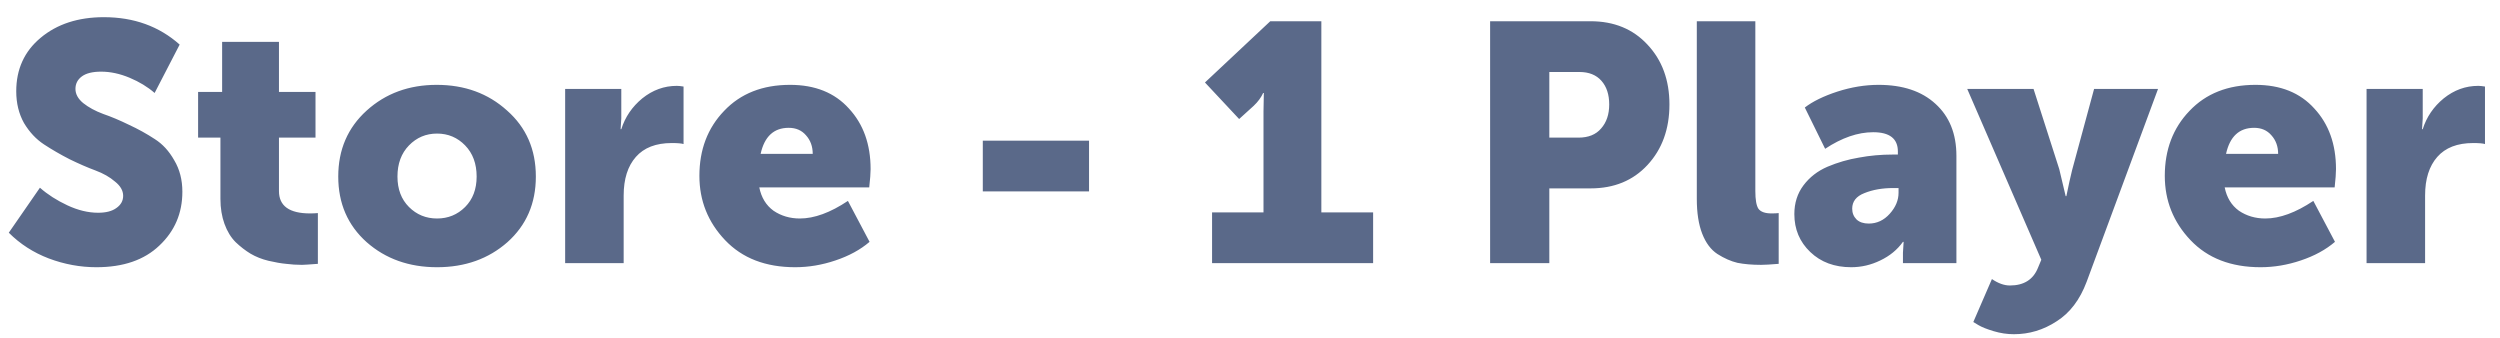 <svg width="133" height="18" viewBox="0 0 133 18" fill="none" xmlns="http://www.w3.org/2000/svg">
<path d="M0.468 12.38L2.124 9.986C2.532 10.346 3.018 10.658 3.582 10.922C4.146 11.186 4.692 11.318 5.22 11.318C5.64 11.318 5.964 11.234 6.192 11.066C6.432 10.898 6.552 10.682 6.552 10.418C6.552 10.142 6.408 9.89 6.12 9.662C5.844 9.422 5.496 9.224 5.076 9.068C4.656 8.912 4.2 8.714 3.708 8.474C3.216 8.222 2.76 7.958 2.34 7.682C1.92 7.406 1.566 7.028 1.278 6.548C1.002 6.056 0.864 5.492 0.864 4.856C0.864 3.68 1.296 2.732 2.16 2.012C3.036 1.28 4.158 0.914 5.526 0.914C7.122 0.914 8.466 1.4 9.558 2.372L8.226 4.946C7.854 4.622 7.41 4.352 6.894 4.136C6.378 3.92 5.874 3.812 5.382 3.812C4.926 3.812 4.584 3.896 4.356 4.064C4.128 4.232 4.014 4.454 4.014 4.73C4.014 5.006 4.152 5.258 4.428 5.486C4.716 5.714 5.07 5.906 5.49 6.062C5.91 6.206 6.366 6.398 6.858 6.638C7.35 6.866 7.806 7.118 8.226 7.394C8.646 7.658 8.994 8.036 9.27 8.528C9.558 9.008 9.702 9.566 9.702 10.202C9.702 11.342 9.294 12.296 8.478 13.064C7.674 13.832 6.558 14.216 5.13 14.216C4.266 14.216 3.42 14.06 2.592 13.748C1.776 13.436 1.068 12.98 0.468 12.38ZM11.727 10.58V7.322H10.539V4.892H11.817V2.228H14.841V4.892H16.785V7.322H14.841V10.166C14.841 10.958 15.393 11.354 16.497 11.354C16.641 11.354 16.779 11.348 16.911 11.336V14.036C16.443 14.072 16.161 14.09 16.065 14.09C15.777 14.09 15.495 14.072 15.219 14.036C14.955 14.012 14.643 13.958 14.283 13.874C13.935 13.79 13.617 13.664 13.329 13.496C13.053 13.328 12.789 13.124 12.537 12.884C12.285 12.632 12.087 12.308 11.943 11.912C11.799 11.516 11.727 11.072 11.727 10.58ZM19.507 12.884C18.499 11.984 17.995 10.82 17.995 9.392C17.995 7.964 18.499 6.794 19.507 5.882C20.515 4.97 21.757 4.514 23.233 4.514C24.721 4.514 25.969 4.97 26.977 5.882C27.997 6.782 28.507 7.952 28.507 9.392C28.507 10.82 28.003 11.984 26.995 12.884C25.987 13.772 24.739 14.216 23.251 14.216C21.763 14.216 20.515 13.772 19.507 12.884ZM21.145 9.392C21.145 10.064 21.349 10.604 21.757 11.012C22.165 11.42 22.663 11.624 23.251 11.624C23.839 11.624 24.337 11.42 24.745 11.012C25.153 10.604 25.357 10.064 25.357 9.392C25.357 8.708 25.153 8.156 24.745 7.736C24.337 7.316 23.839 7.106 23.251 7.106C22.663 7.106 22.165 7.316 21.757 7.736C21.349 8.156 21.145 8.708 21.145 9.392ZM30.066 14V4.73H33.053V6.296L33.017 6.872H33.053C33.258 6.224 33.63 5.678 34.169 5.234C34.721 4.79 35.334 4.568 36.005 4.568C36.102 4.568 36.221 4.58 36.365 4.604V7.664C36.258 7.628 36.047 7.61 35.736 7.61C34.895 7.61 34.26 7.856 33.828 8.348C33.395 8.84 33.179 9.524 33.179 10.4V14H30.066ZM37.208 9.356C37.208 7.964 37.645 6.812 38.522 5.9C39.398 4.976 40.568 4.514 42.032 4.514C43.364 4.514 44.407 4.934 45.163 5.774C45.931 6.602 46.316 7.676 46.316 8.996C46.316 9.212 46.291 9.536 46.243 9.968H40.394C40.502 10.508 40.754 10.922 41.15 11.21C41.557 11.486 42.026 11.624 42.553 11.624C43.322 11.624 44.173 11.312 45.109 10.688L46.261 12.866C45.77 13.286 45.163 13.616 44.444 13.856C43.736 14.096 43.022 14.216 42.301 14.216C40.73 14.216 39.487 13.736 38.575 12.776C37.663 11.816 37.208 10.676 37.208 9.356ZM40.465 8.186H43.237C43.237 7.79 43.117 7.46 42.877 7.196C42.65 6.932 42.343 6.8 41.959 6.8C41.167 6.8 40.669 7.262 40.465 8.186ZM52.285 10.184V7.484H57.937V10.184H52.285ZM64.482 14V11.3H67.218V5.936L67.236 4.946H67.2C67.092 5.186 66.924 5.414 66.696 5.63L65.922 6.332L64.104 4.388L67.578 1.13H70.296V11.3H73.05V14H64.482ZM79.274 14V1.13H84.62C85.868 1.13 86.876 1.544 87.644 2.372C88.424 3.2 88.814 4.262 88.814 5.558C88.814 6.866 88.424 7.94 87.644 8.78C86.876 9.608 85.868 10.022 84.62 10.022H82.424V14H79.274ZM82.424 7.322H83.972C84.5 7.322 84.902 7.16 85.178 6.836C85.466 6.512 85.61 6.086 85.61 5.558C85.61 5.03 85.472 4.61 85.196 4.298C84.92 3.986 84.53 3.83 84.026 3.83H82.424V7.322ZM90.27 10.58V1.13H93.384V10.166C93.384 10.622 93.438 10.934 93.546 11.102C93.666 11.27 93.9 11.354 94.248 11.354C94.404 11.354 94.53 11.348 94.626 11.336V14.036C94.194 14.072 93.882 14.09 93.69 14.09C93.21 14.09 92.79 14.054 92.43 13.982C92.082 13.898 91.728 13.742 91.368 13.514C91.02 13.286 90.75 12.926 90.558 12.434C90.366 11.942 90.27 11.324 90.27 10.58ZM95.459 11.39C95.459 10.802 95.621 10.292 95.945 9.86C96.269 9.428 96.695 9.098 97.222 8.87C97.763 8.642 98.32 8.48 98.897 8.384C99.472 8.276 100.073 8.222 100.697 8.222H100.967V8.06C100.967 7.376 100.529 7.034 99.653 7.034C98.837 7.034 97.984 7.328 97.097 7.916L96.016 5.72C96.436 5.396 97.013 5.114 97.745 4.874C98.489 4.634 99.221 4.514 99.941 4.514C101.225 4.514 102.233 4.85 102.965 5.522C103.709 6.194 104.081 7.118 104.081 8.294V14H101.237V13.442L101.273 12.866H101.237C100.937 13.286 100.535 13.616 100.031 13.856C99.538 14.096 99.022 14.216 98.483 14.216C97.594 14.216 96.868 13.946 96.305 13.406C95.74 12.866 95.459 12.194 95.459 11.39ZM98.537 11.102C98.537 11.33 98.615 11.522 98.77 11.678C98.927 11.822 99.142 11.894 99.418 11.894C99.85 11.894 100.223 11.72 100.535 11.372C100.847 11.024 101.003 10.652 101.003 10.256V10.004H100.715C100.139 10.004 99.629 10.094 99.184 10.274C98.752 10.442 98.537 10.718 98.537 11.102ZM105.97 14.846C106.306 15.074 106.624 15.188 106.924 15.188C107.668 15.188 108.166 14.876 108.418 14.252L108.598 13.82L104.656 4.73H108.184L109.552 8.996L109.894 10.436H109.93C110.05 9.848 110.152 9.386 110.236 9.05L111.406 4.73H114.808L111.01 14.99C110.65 15.95 110.116 16.652 109.408 17.096C108.712 17.552 107.956 17.78 107.14 17.78C106.78 17.78 106.42 17.726 106.06 17.618C105.7 17.51 105.43 17.402 105.25 17.294L104.98 17.132L105.97 14.846ZM115.167 9.356C115.167 7.964 115.605 6.812 116.481 5.9C117.357 4.976 118.527 4.514 119.991 4.514C121.323 4.514 122.367 4.934 123.123 5.774C123.891 6.602 124.275 7.676 124.275 8.996C124.275 9.212 124.251 9.536 124.203 9.968H118.353C118.461 10.508 118.713 10.922 119.109 11.21C119.517 11.486 119.985 11.624 120.513 11.624C121.281 11.624 122.133 11.312 123.069 10.688L124.221 12.866C123.729 13.286 123.123 13.616 122.403 13.856C121.695 14.096 120.981 14.216 120.261 14.216C118.689 14.216 117.447 13.736 116.535 12.776C115.623 11.816 115.167 10.676 115.167 9.356ZM118.425 8.186H121.197C121.197 7.79 121.077 7.46 120.837 7.196C120.609 6.932 120.303 6.8 119.919 6.8C119.127 6.8 118.629 7.262 118.425 8.186ZM125.901 14V4.73H128.889V6.296L128.853 6.872H128.889C129.093 6.224 129.465 5.678 130.005 5.234C130.557 4.79 131.169 4.568 131.841 4.568C131.937 4.568 132.057 4.58 132.201 4.604V7.664C132.093 7.628 131.883 7.61 131.571 7.61C130.731 7.61 130.095 7.856 129.663 8.348C129.231 8.84 129.015 9.524 129.015 10.4V14H125.901Z" fill="#5A6989"/>
</svg>
